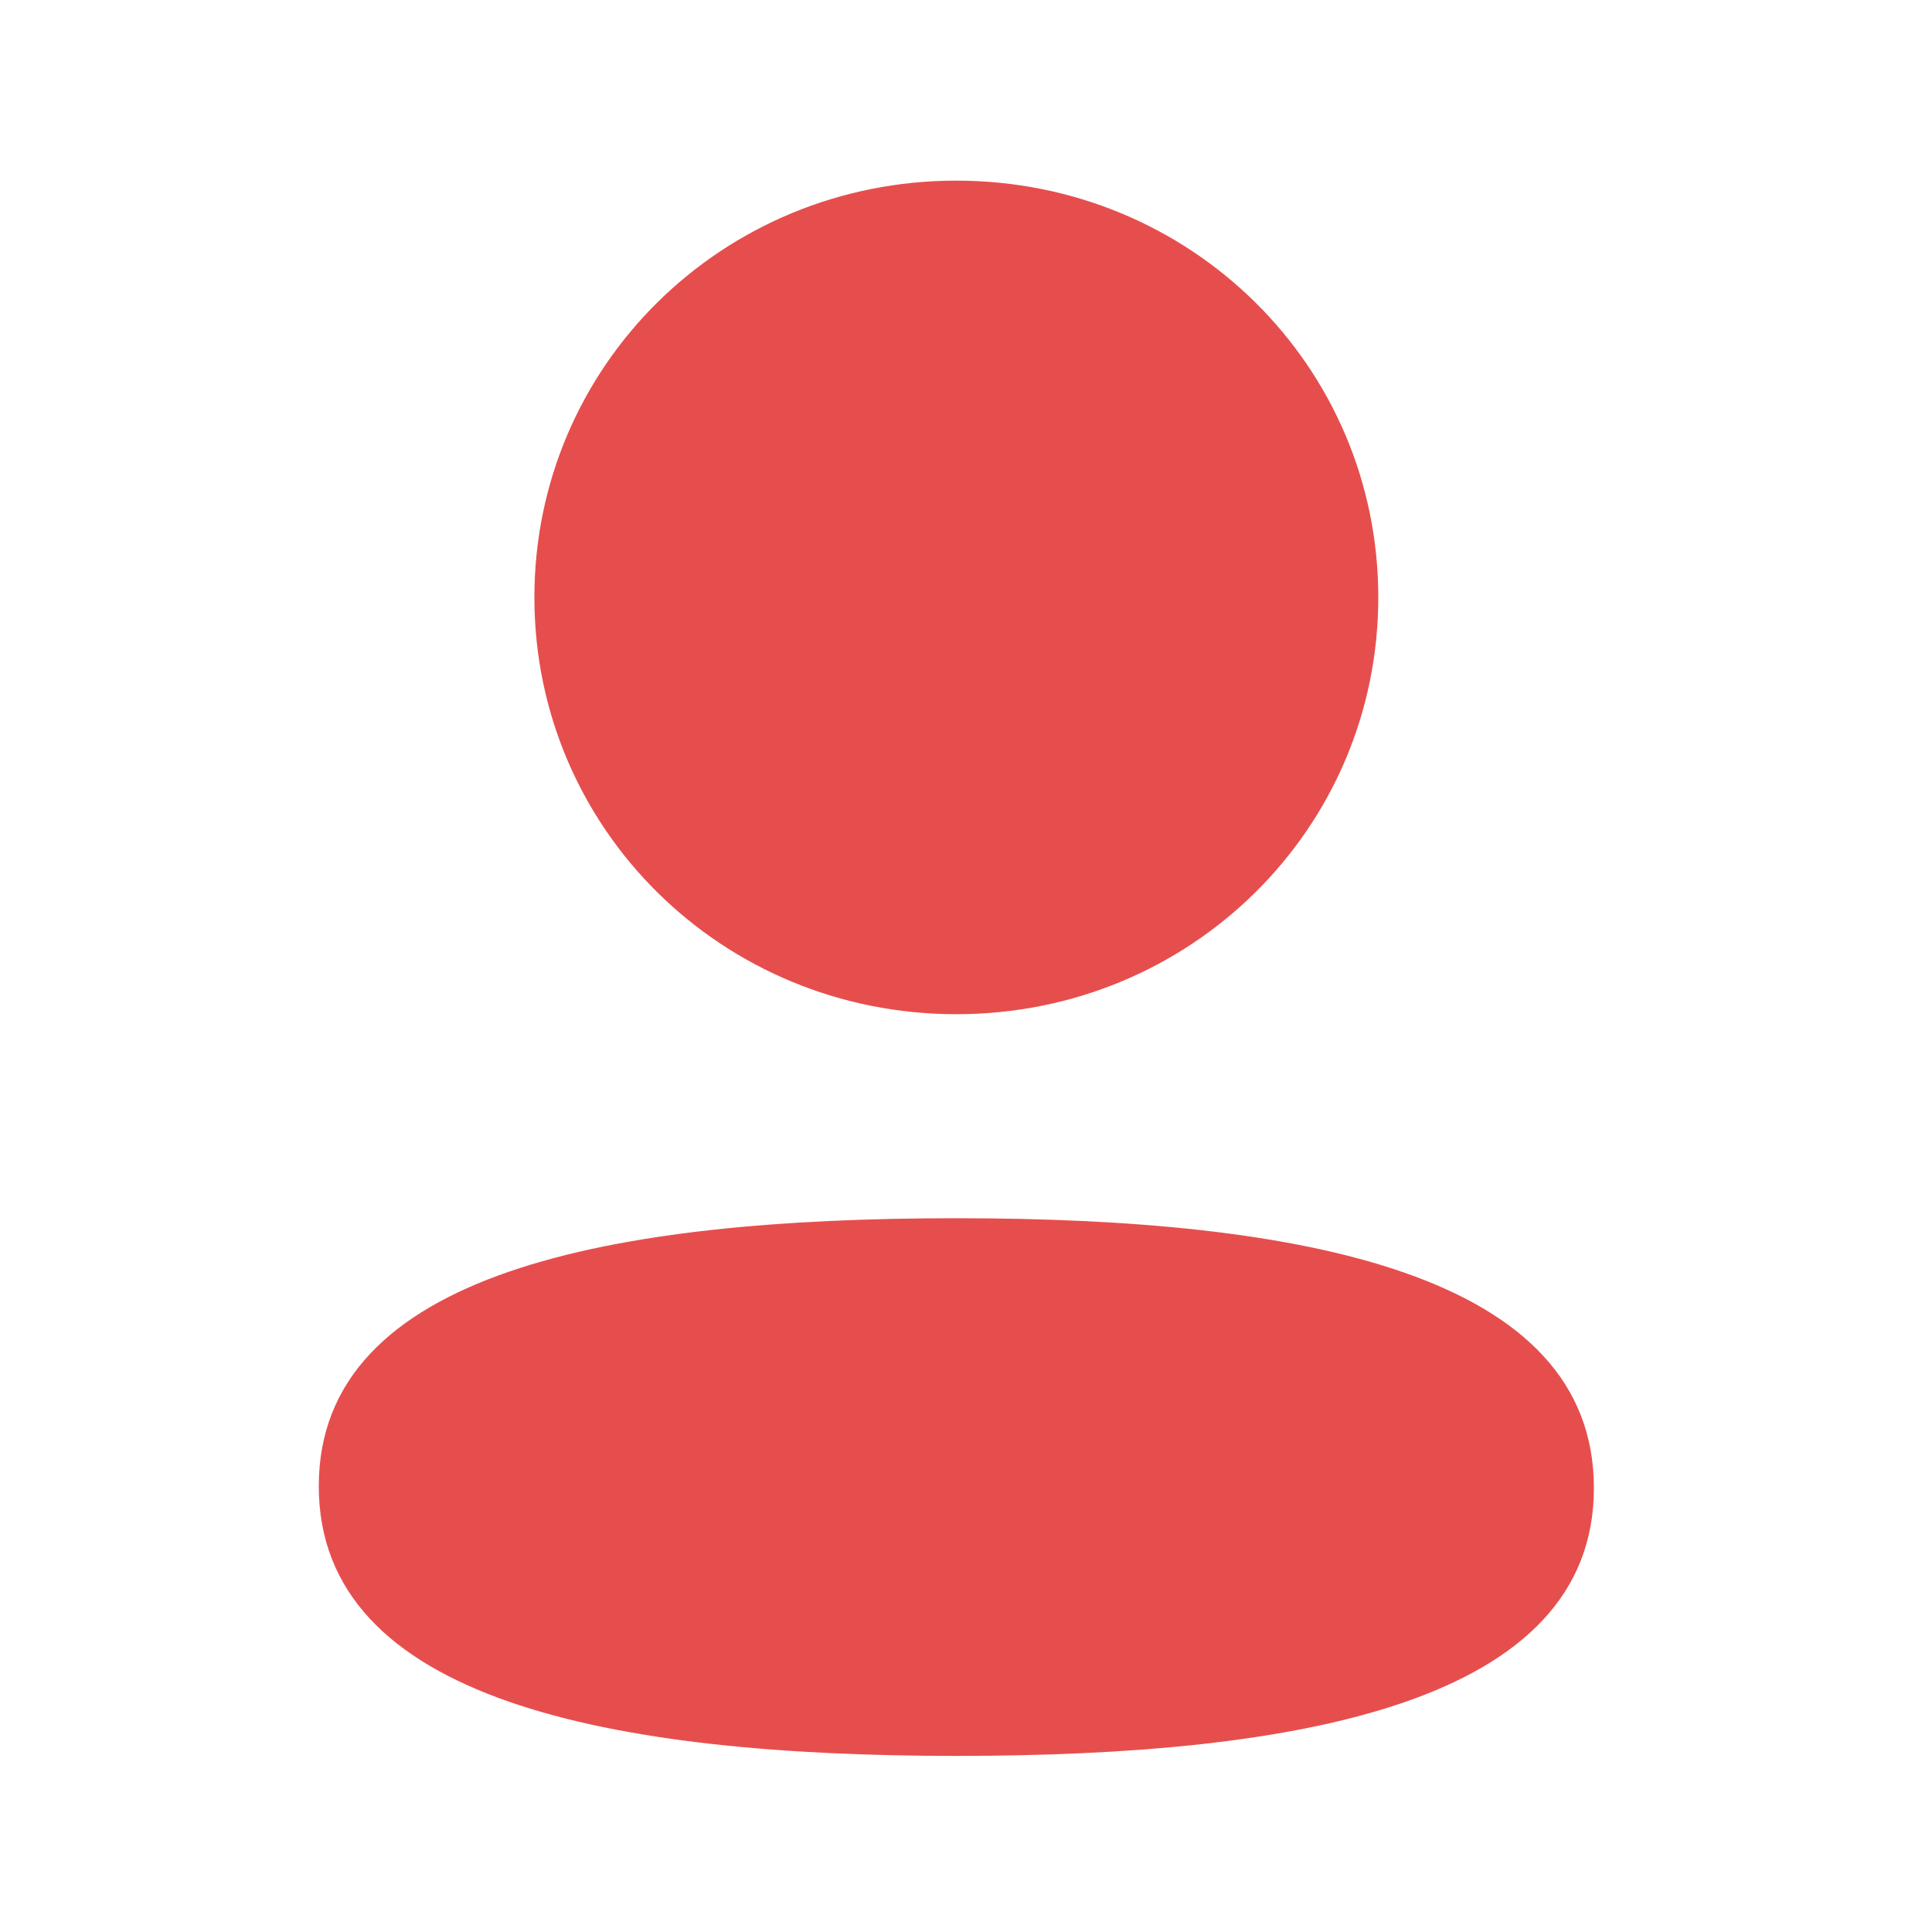 <svg width="20" height="20" viewBox="0 0 20 20" fill="none" xmlns="http://www.w3.org/2000/svg">
<path fill-rule="evenodd" clip-rule="evenodd" d="M14.268 6.184C14.268 8.579 12.325 10.499 9.9 10.499C7.476 10.499 5.532 8.579 5.532 6.184C5.532 3.789 7.476 1.87 9.9 1.87C12.325 1.87 14.268 3.789 14.268 6.184ZM9.9 18.177C6.322 18.177 3.3 17.602 3.3 15.384C3.3 13.166 6.34 12.611 9.9 12.611C13.479 12.611 16.5 13.186 16.5 15.404C16.5 17.622 13.46 18.177 9.9 18.177Z" fill="#E64E4D"/>
</svg>
